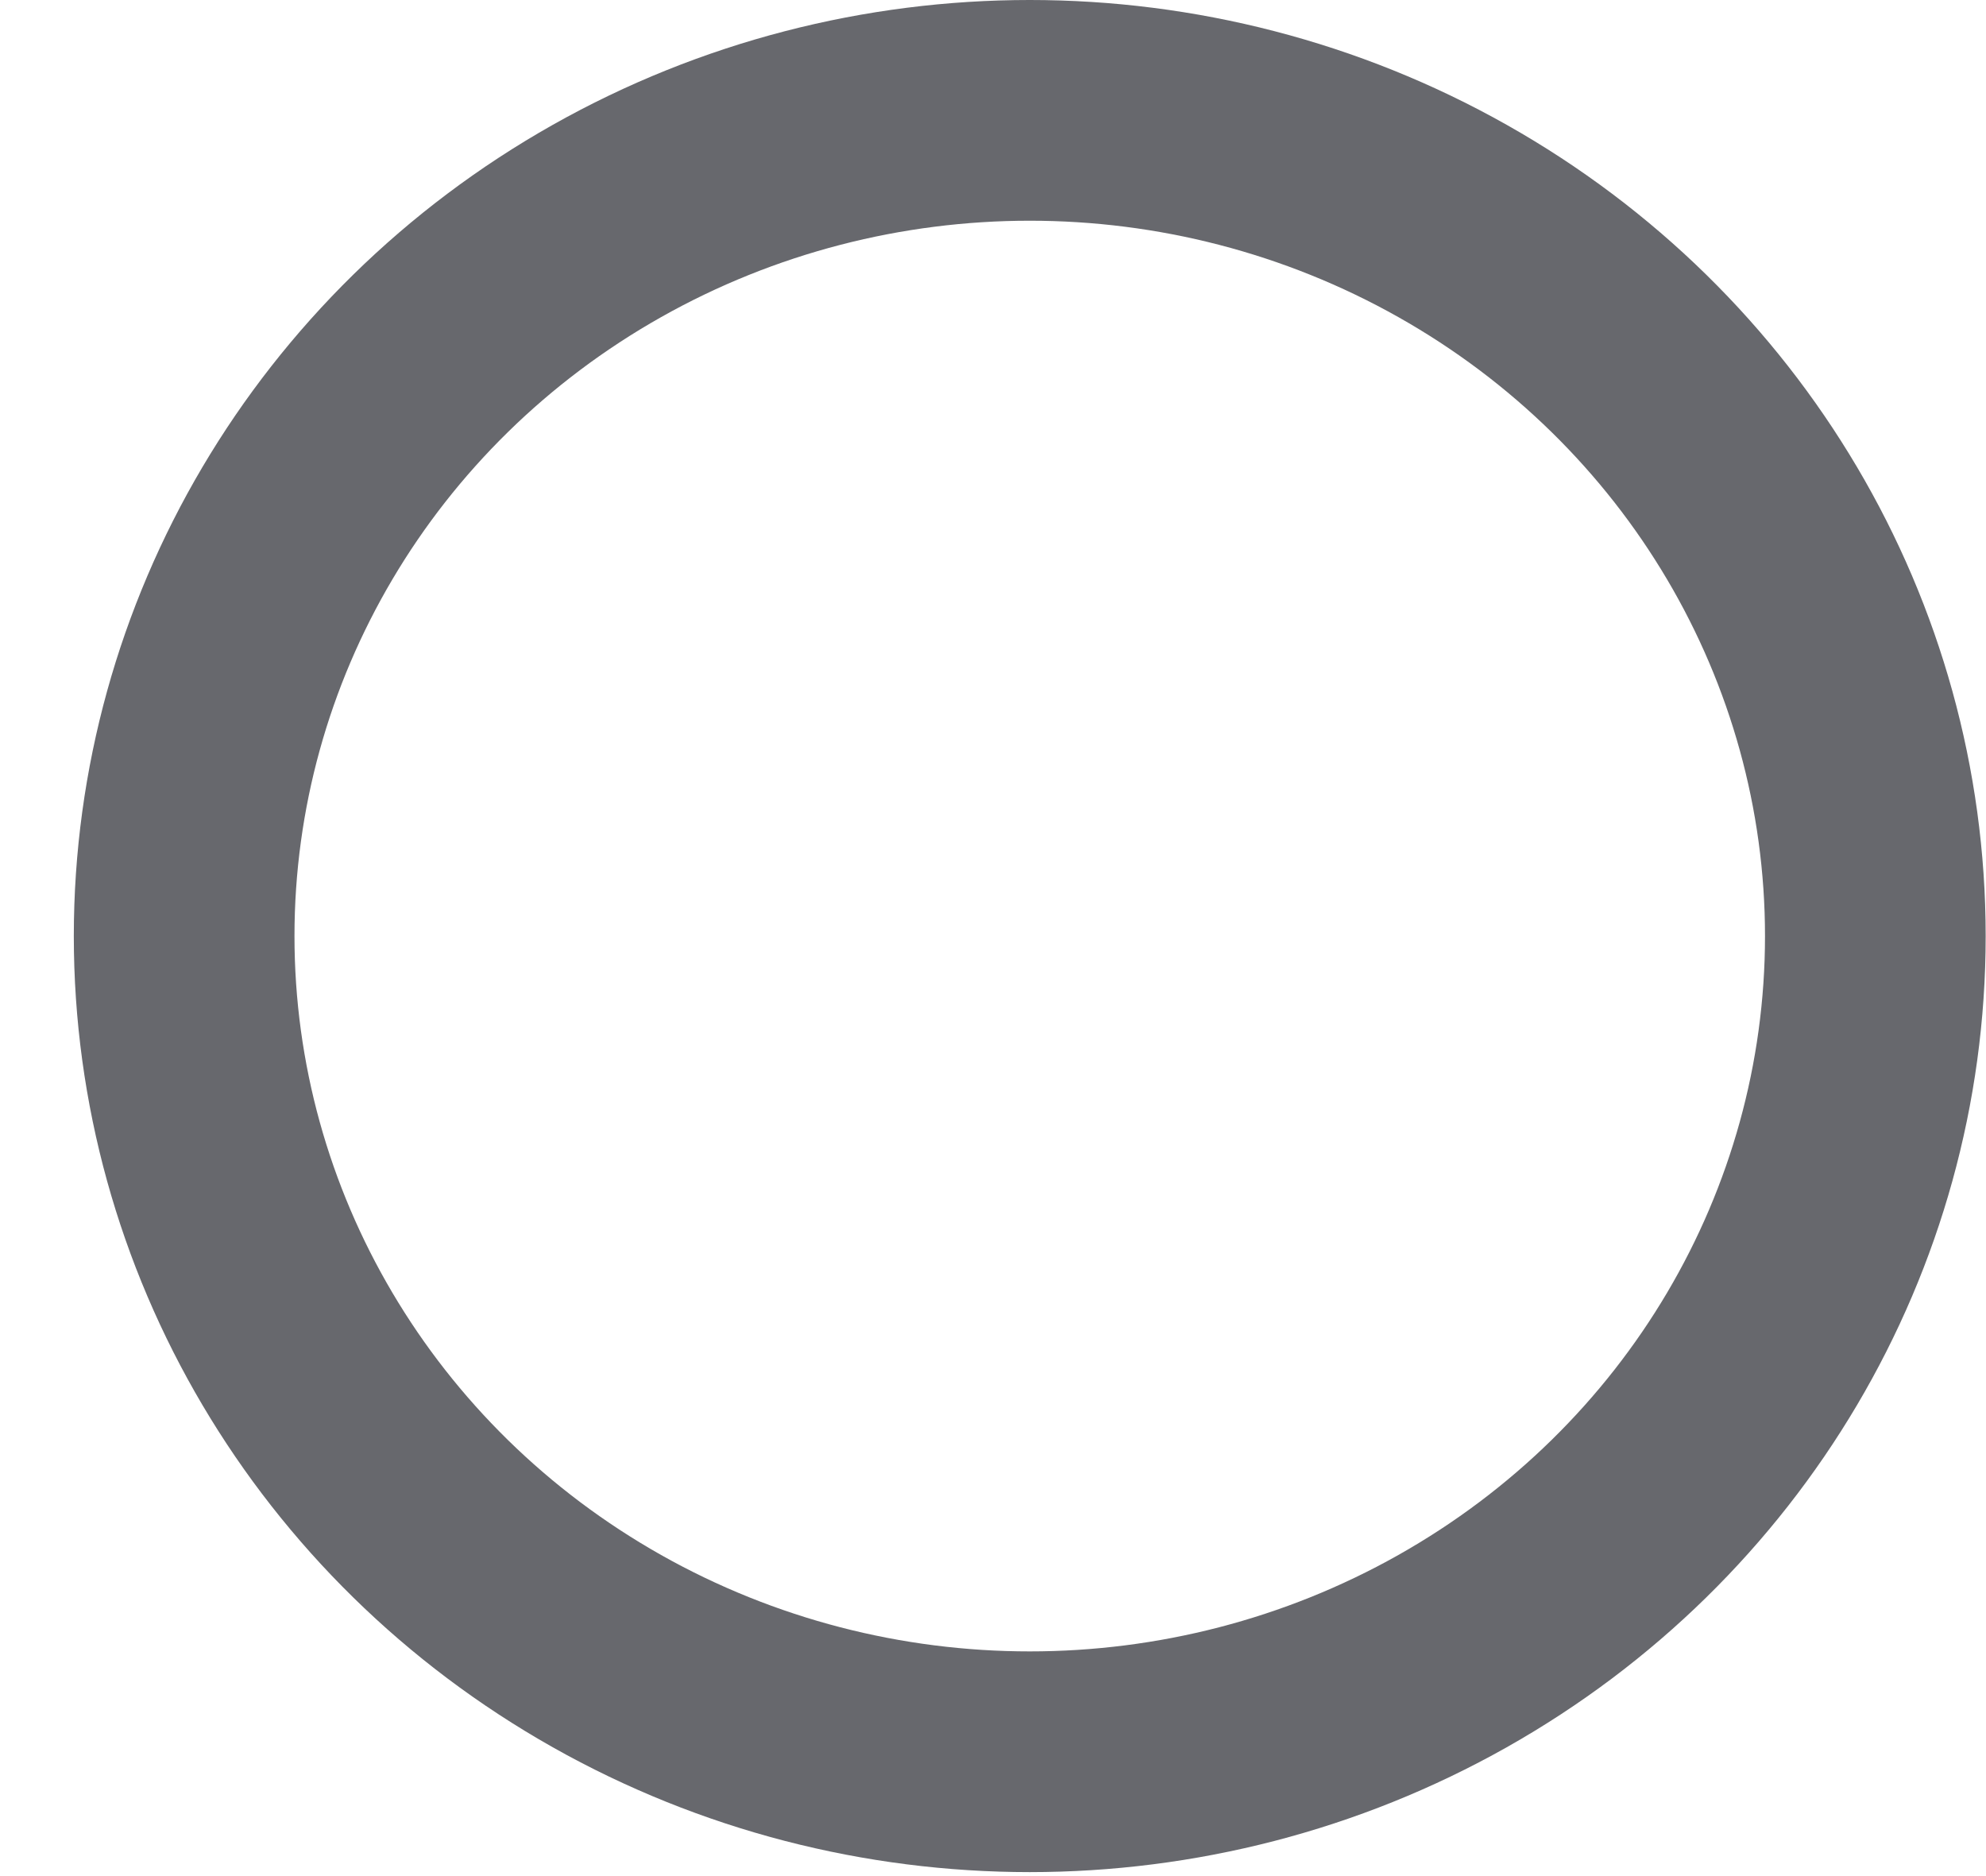 <svg width="18" height="17" viewBox="0 0 18 17" fill="none" xmlns="http://www.w3.org/2000/svg">
<ellipse cx="7.664" cy="7.482" rx="7.664" ry="7.482" transform="matrix(-1 0 0 1 16.997 1)" stroke="#67686D" stroke-width="2" stroke-linecap="round" stroke-linejoin="round"/>
</svg>

